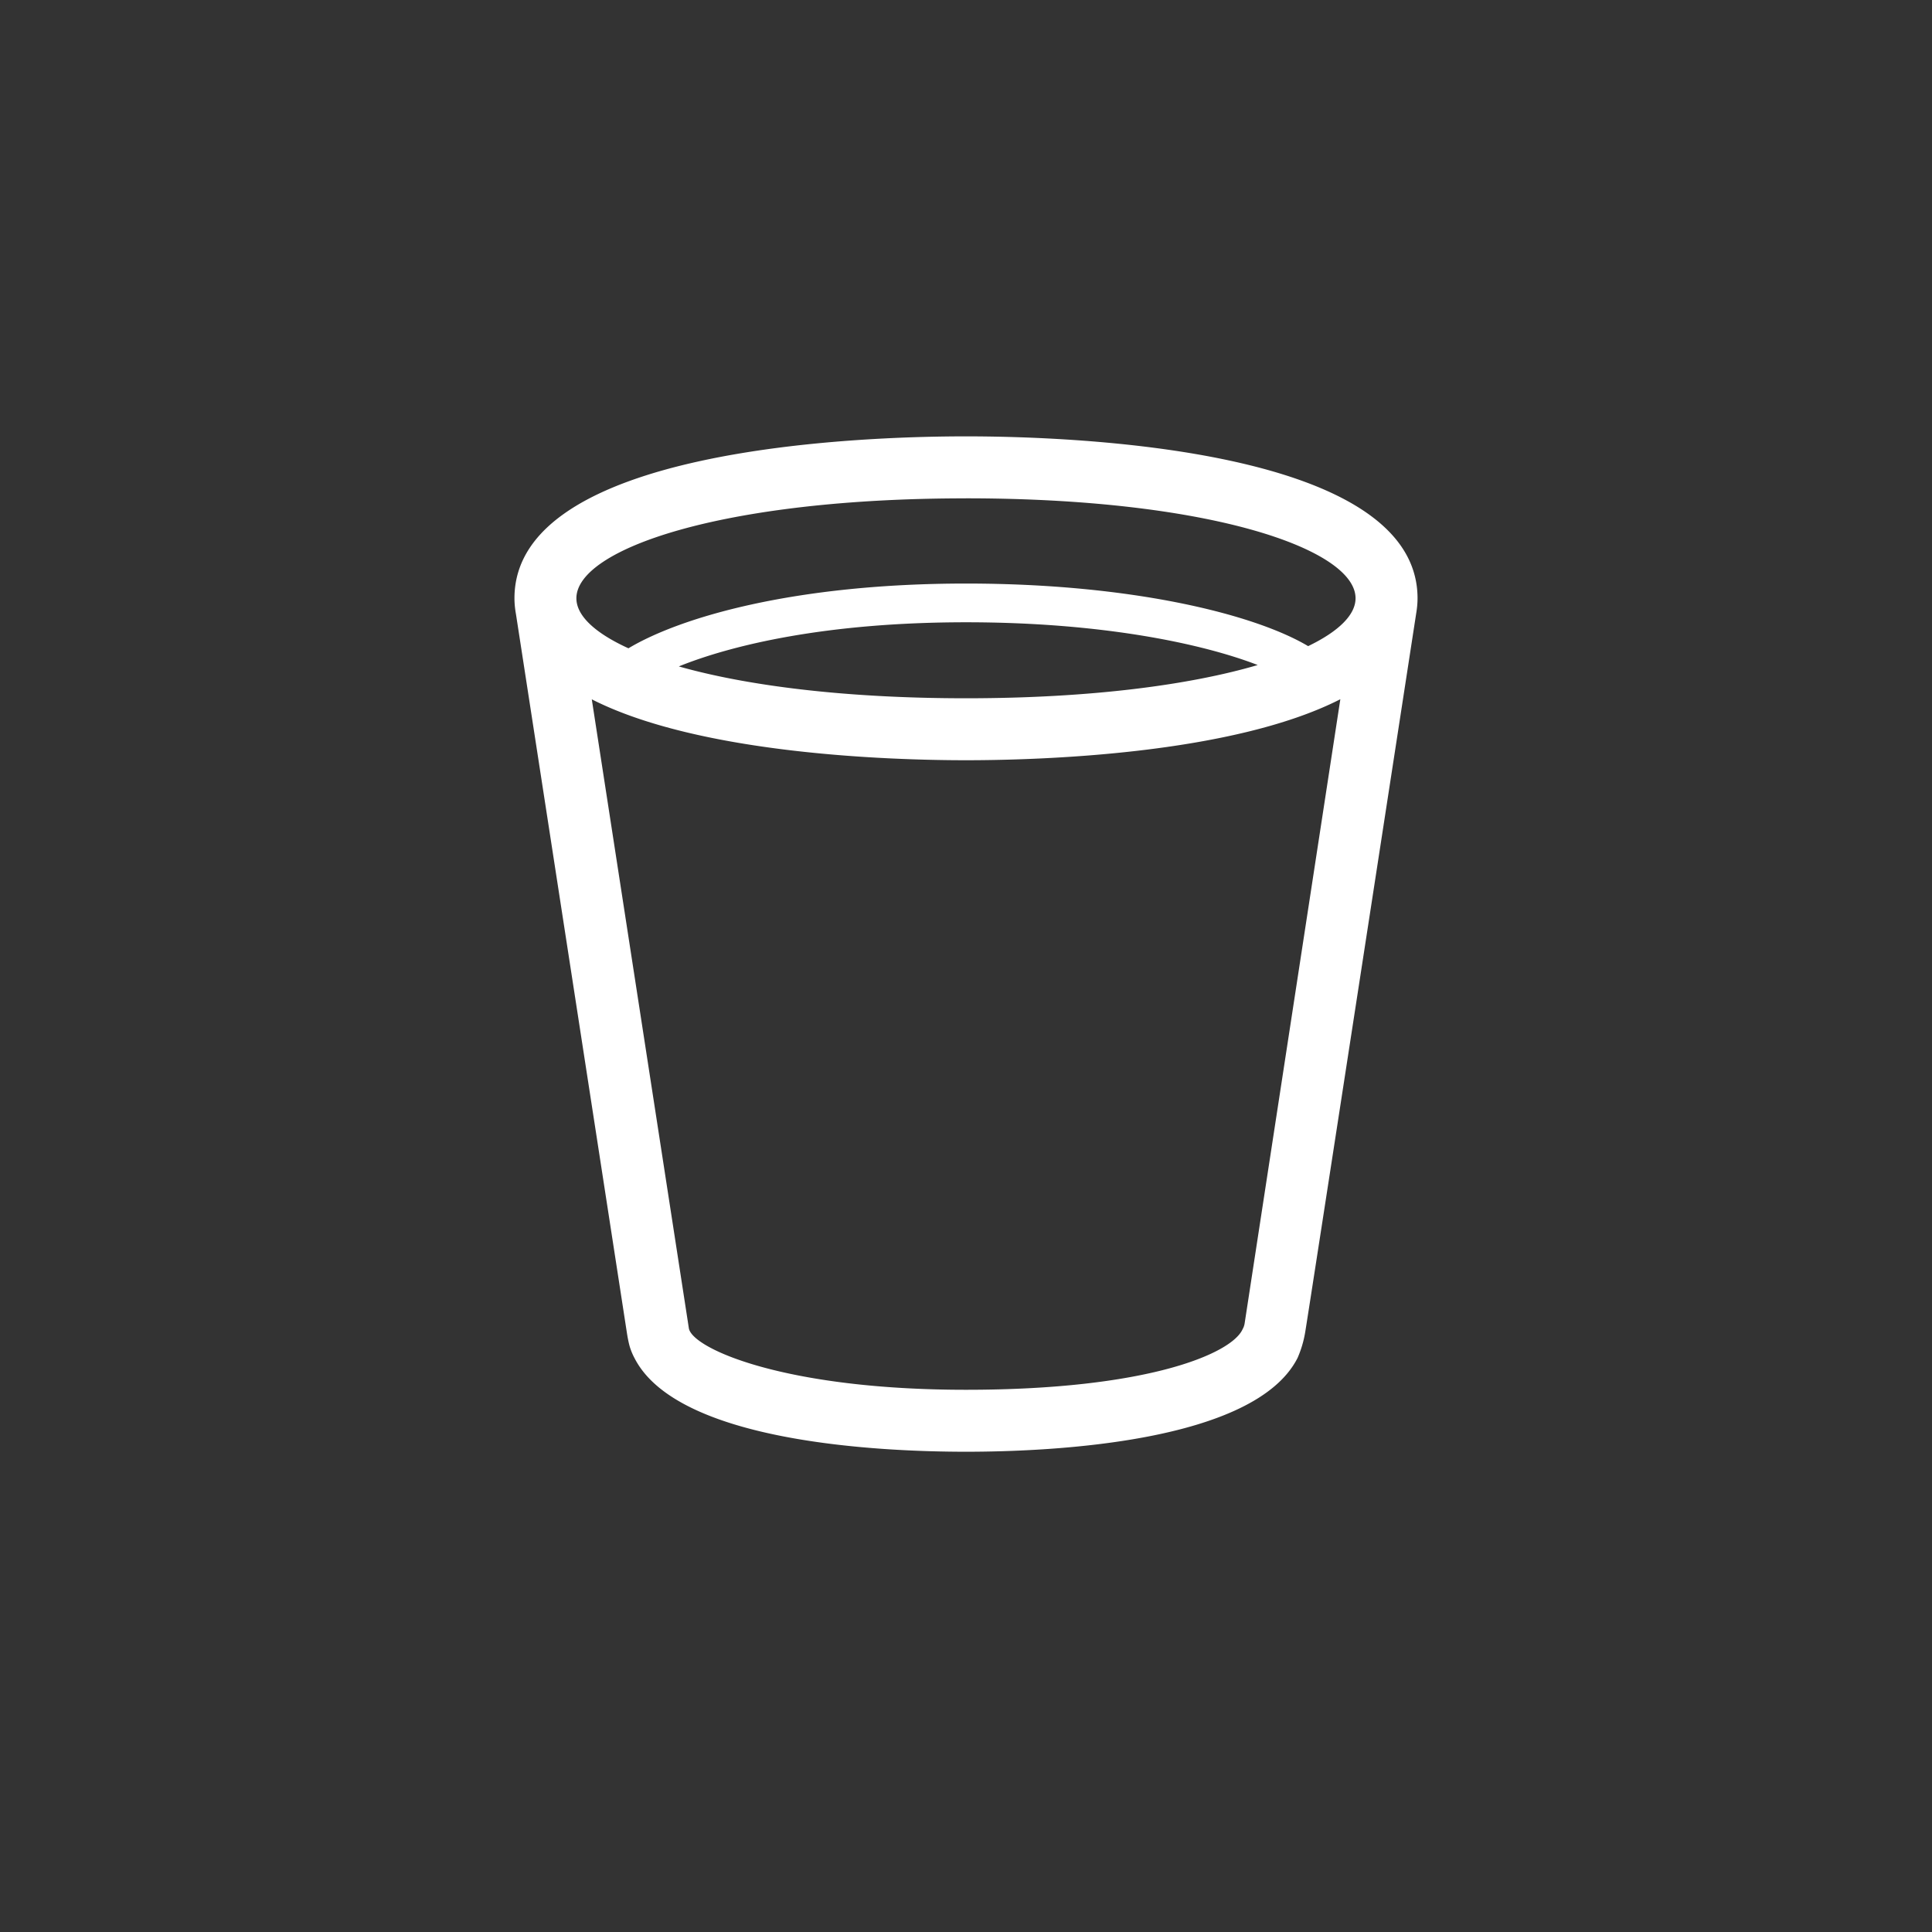 <svg xmlns="http://www.w3.org/2000/svg" viewBox="0 0 62.362 62.362"><rect x="0" y="0" width="62.362" height="62.362" fill="#333333" stroke="none"/><path d="M31.315 62.362C13.483 62.362 0 47.59 0 31.315 0 12.633 15.557 0 31.08 0c18.602 0 31.282 15.34 31.282 30.947 0 19.05-15.657 31.415-31.047 31.415" style="fill:none"/><path d="M45.756 19.312c0-4.85-11.156-5.227-14.575-5.227s-14.575.377-14.575 5.227c0 .18.02.353.05.521l3.583 23.213s.047.311.109.485c.046.134.095.235.131.302 1.385 2.73 7.94 3.027 10.702 3.027s9.317-.296 10.702-3.027a3.5 3.5 0 0 0 .244-.816c.074-.409 3.359-21.744 3.584-23.207.027-.16.045-.326.045-.498M31.18 16.085c7.87 0 12.575 1.641 12.575 3.227 0 .53-.537 1.065-1.53 1.544-1.716-1.022-5.668-2.02-11.041-2.02-5.52 0-9.217 1.083-10.899 2.09-1.09-.497-1.68-1.058-1.68-1.614 0-1.586 4.703-3.226 12.575-3.226m9.417 5.38c-2.164.637-5.367 1.073-9.417 1.073-3.955 0-7.108-.415-9.269-1.028 1.705-.69 4.767-1.425 9.272-1.425 4.42 0 7.647.697 9.414 1.38m-.425 21.27c-.024.1-.034.112-.072.188-.38.778-3.07 1.936-8.92 1.936s-8.817-1.325-8.944-1.98l-.022-.144-3.112-20.163c3.493 1.778 9.682 1.966 12.077 1.966 2.397 0 8.592-.188 12.085-1.969z" style="fill:#fff"/></svg>